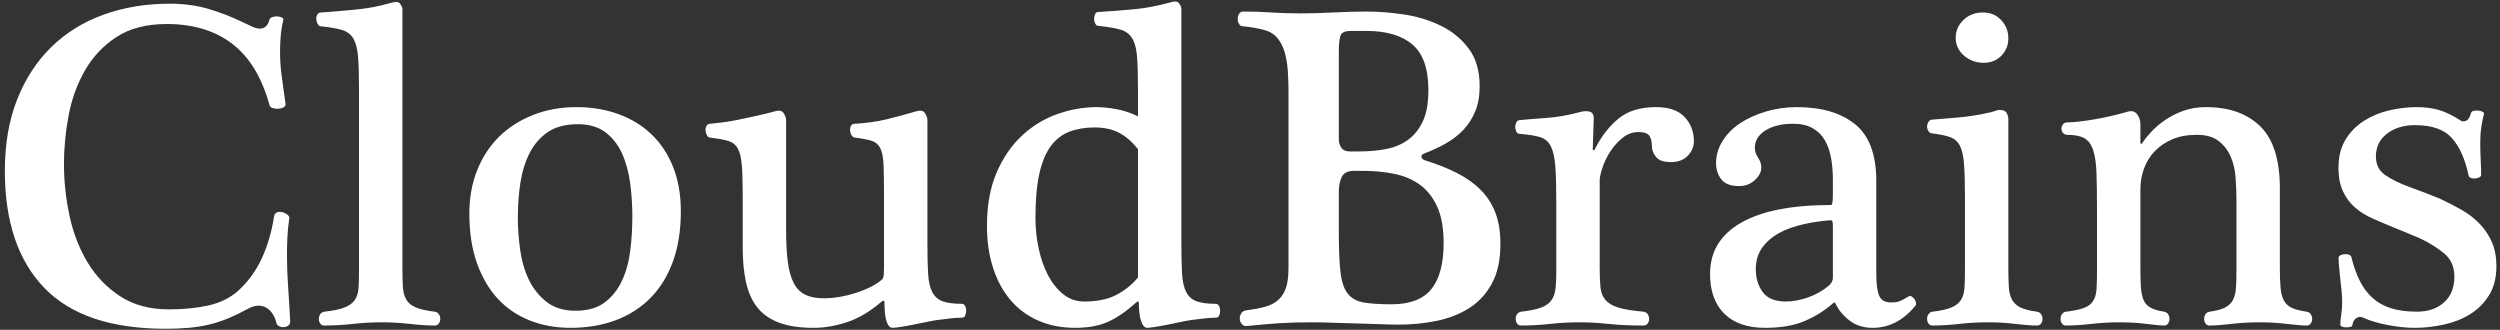 <?xml version="1.0" encoding="UTF-8"?>
<svg width="379px" height="50px" viewBox="0 0 379 50" version="1.1" xmlns="http://www.w3.org/2000/svg" xmlns:xlink="http://www.w3.org/1999/xlink">
    <rect x="0" y="0" width="379" height="50" fill="#333333" stroke="none"/>
    <!-- Generator: Sketch 64 (93537) - https://sketch.com -->
    <title>CloudBrains</title>
    <desc>Created with Sketch.</desc>
    <g id="Git-Knowledge-Base" stroke="none" stroke-width="1" fill="none" fill-rule="evenodd">
        <path d="M25.095,49.84 C26.355,49.84 27.522,49.793 28.595,49.7 C29.668,49.607 30.695,49.443 31.675,49.21 C32.655,48.977 33.623,48.662 34.58,48.265 C35.537,47.868 36.528,47.39 37.555,46.83 C38.162,46.503 38.698,46.34 39.165,46.34 C39.678,46.34 40.122,46.468 40.495,46.725 C40.868,46.982 41.172,47.308 41.405,47.705 C41.638,48.102 41.802,48.51 41.895,48.93 C41.942,49.163 42.082,49.338 42.315,49.455 C42.548,49.572 42.793,49.618 43.05,49.595 C43.307,49.572 43.528,49.49 43.715,49.35 C43.902,49.21 43.995,49 43.995,48.72 C43.902,46.9 43.797,45.162 43.68,43.505 C43.563,41.848 43.505,40.227 43.505,38.64 C43.505,37.707 43.528,36.785 43.575,35.875 C43.622,34.965 43.715,34.043 43.855,33.11 C43.902,32.923 43.808,32.737 43.575,32.55 C43.342,32.363 43.085,32.235 42.805,32.165 C42.525,32.095 42.257,32.107 42,32.2 C41.743,32.293 41.592,32.503 41.545,32.83 C41.172,35.21 40.542,37.345 39.655,39.235 C38.768,41.125 37.578,42.747 36.085,44.1 C34.872,45.173 33.378,45.908 31.605,46.305 C29.832,46.702 27.825,46.9 25.585,46.9 C22.692,46.9 20.23,46.235 18.2,44.905 C16.17,43.575 14.525,41.86 13.265,39.76 C12.005,37.66 11.095,35.303 10.535,32.69 C9.975,30.077 9.695,27.463 9.695,24.85 C9.695,22.47 9.928,20.032 10.395,17.535 C10.862,15.038 11.69,12.752 12.88,10.675 C14.07,8.598 15.668,6.907 17.675,5.6 C19.682,4.293 22.225,3.64 25.305,3.64 C29.272,3.64 32.562,4.632 35.175,6.615 C37.788,8.598 39.678,11.69 40.845,15.89 C40.892,16.123 41.055,16.287 41.335,16.38 C41.615,16.473 41.907,16.508 42.21,16.485 C42.513,16.462 42.77,16.392 42.98,16.275 C43.19,16.158 43.295,16.007 43.295,15.82 C43.108,14.42 42.922,13.067 42.735,11.76 C42.548,10.453 42.455,9.147 42.455,7.84 C42.455,7 42.49,6.183 42.56,5.39 C42.63,4.597 42.758,3.827 42.945,3.08 C42.992,2.893 42.922,2.753 42.735,2.66 C42.548,2.567 42.327,2.508 42.07,2.485 C41.813,2.462 41.557,2.497 41.3,2.59 C41.043,2.683 40.892,2.823 40.845,3.01 C40.612,3.897 40.122,4.34 39.375,4.34 C39.048,4.34 38.663,4.235 38.22,4.025 C37.777,3.815 37.298,3.593 36.785,3.36 C35.058,2.52 33.308,1.843 31.535,1.33 C29.762,0.817 27.825,0.56 25.725,0.56 C22.132,0.56 18.807,1.108 15.75,2.205 C12.693,3.302 10.057,4.923 7.84,7.07 C5.623,9.217 3.885,11.865 2.625,15.015 C1.365,18.165 0.735,21.793 0.735,25.9 C0.735,33.6 2.73,39.515 6.72,43.645 C10.71,47.775 16.835,49.84 25.095,49.84 Z M65.905,49.35 C66.185,49.35 66.395,49.245 66.535,49.035 C66.675,48.825 66.745,48.603 66.745,48.37 C66.745,48.09 66.675,47.845 66.535,47.635 C66.395,47.425 66.185,47.297 65.905,47.25 C64.692,47.11 63.747,46.9 63.07,46.62 C62.393,46.34 61.903,45.943 61.6,45.43 C61.297,44.917 61.122,44.263 61.075,43.47 C61.028,42.677 61.005,41.697 61.005,40.53 L61.005,40.53 L61.005,1.33 C60.958,1.05 60.83,0.782 60.62,0.525 C60.41,0.268 59.978,0.233 59.325,0.42 C57.598,0.933 55.743,1.283 53.76,1.47 C51.777,1.657 50.085,1.797 48.685,1.89 C48.405,1.89 48.207,2.007 48.09,2.24 C47.973,2.473 47.927,2.707 47.95,2.94 C47.973,3.173 48.043,3.407 48.16,3.64 C48.277,3.873 48.452,3.99 48.685,3.99 C50.038,4.13 51.1,4.317 51.87,4.55 C52.64,4.783 53.212,5.227 53.585,5.88 C53.958,6.533 54.192,7.455 54.285,8.645 C54.378,9.835 54.425,11.433 54.425,13.44 L54.425,40.95 C54.425,42.023 54.402,42.922 54.355,43.645 C54.308,44.368 54.122,44.975 53.795,45.465 C53.468,45.955 52.943,46.34 52.22,46.62 C51.497,46.9 50.482,47.11 49.175,47.25 C48.895,47.297 48.685,47.425 48.545,47.635 C48.405,47.845 48.335,48.09 48.335,48.37 C48.335,48.603 48.405,48.825 48.545,49.035 C48.685,49.245 48.872,49.35 49.105,49.35 C50.598,49.35 52.068,49.268 53.515,49.105 C54.962,48.942 56.432,48.86 57.925,48.86 C59.325,48.86 60.725,48.942 62.125,49.105 C63.525,49.268 64.785,49.35 65.905,49.35 Z M86.485,49.7 C89.005,49.7 91.292,49.315 93.345,48.545 C95.398,47.775 97.16,46.643 98.63,45.15 C100.1,43.657 101.232,41.813 102.025,39.62 C102.818,37.427 103.215,34.907 103.215,32.06 C103.215,29.493 102.818,27.23 102.025,25.27 C101.232,23.31 100.135,21.665 98.735,20.335 C97.335,19.005 95.667,17.99 93.73,17.29 C91.793,16.59 89.682,16.24 87.395,16.24 C85.015,16.24 82.822,16.637 80.815,17.43 C78.808,18.223 77.093,19.32 75.67,20.72 C74.247,22.12 73.138,23.812 72.345,25.795 C71.552,27.778 71.155,29.96 71.155,32.34 C71.155,35.28 71.552,37.835 72.345,40.005 C73.138,42.175 74.212,43.972 75.565,45.395 C76.918,46.818 78.528,47.892 80.395,48.615 C82.262,49.338 84.292,49.7 86.485,49.7 Z M87.255,47.11 C85.482,47.11 84.023,46.667 82.88,45.78 C81.737,44.893 80.838,43.773 80.185,42.42 C79.532,41.067 79.088,39.55 78.855,37.87 C78.622,36.19 78.505,34.557 78.505,32.97 C78.505,31.15 78.633,29.4 78.89,27.72 C79.147,26.04 79.613,24.535 80.29,23.205 C80.967,21.875 81.888,20.813 83.055,20.02 C84.222,19.227 85.738,18.83 87.605,18.83 C89.285,18.83 90.662,19.227 91.735,20.02 C92.808,20.813 93.648,21.863 94.255,23.17 C94.862,24.477 95.282,25.97 95.515,27.65 C95.748,29.33 95.865,31.057 95.865,32.83 C95.865,34.557 95.76,36.272 95.55,37.975 C95.34,39.678 94.92,41.207 94.29,42.56 C93.66,43.913 92.785,45.01 91.665,45.85 C90.545,46.69 89.075,47.11 87.255,47.11 Z M135.345,49.7 C135.532,49.7 135.928,49.653 136.535,49.56 C137.142,49.467 137.795,49.35 138.495,49.21 C139.195,49.07 139.883,48.93 140.56,48.79 C141.237,48.65 141.762,48.557 142.135,48.51 C142.602,48.463 142.987,48.417 143.29,48.37 C143.593,48.323 143.873,48.288 144.13,48.265 C144.387,48.242 144.643,48.218 144.9,48.195 C145.157,48.172 145.472,48.16 145.845,48.16 C146.078,48.16 146.242,48.043 146.335,47.81 C146.428,47.577 146.475,47.343 146.475,47.11 C146.475,46.83 146.417,46.585 146.3,46.375 C146.183,46.165 146.032,46.06 145.845,46.06 C144.585,46.06 143.605,45.932 142.905,45.675 C142.205,45.418 141.68,44.952 141.33,44.275 C140.98,43.598 140.77,42.665 140.7,41.475 C140.63,40.285 140.595,38.733 140.595,36.82 L140.595,36.82 L140.595,18.2 C140.595,17.92 140.478,17.582 140.245,17.185 C140.012,16.788 139.568,16.683 138.915,16.87 C137.188,17.383 135.625,17.803 134.225,18.13 C132.825,18.457 131.285,18.667 129.605,18.76 C129.325,18.76 129.127,18.865 129.01,19.075 C128.893,19.285 128.847,19.518 128.87,19.775 C128.893,20.032 128.963,20.265 129.08,20.475 C129.197,20.685 129.372,20.813 129.605,20.86 C130.725,21 131.577,21.163 132.16,21.35 C132.743,21.537 133.175,21.91 133.455,22.47 C133.735,23.03 133.898,23.87 133.945,24.99 C133.992,26.11 134.015,27.673 134.015,29.68 L134.015,29.68 L134.015,40.74 C134.015,40.927 134.003,41.207 133.98,41.58 C133.957,41.953 133.875,42.21 133.735,42.35 C132.848,43.143 131.542,43.82 129.815,44.38 C128.088,44.94 126.432,45.22 124.845,45.22 C123.725,45.22 122.792,45.033 122.045,44.66 C121.298,44.287 120.715,43.68 120.295,42.84 C119.875,42 119.583,40.927 119.42,39.62 C119.257,38.313 119.175,36.727 119.175,34.86 L119.175,34.86 L119.175,18.2 C119.175,17.92 119.058,17.582 118.825,17.185 C118.592,16.788 118.148,16.683 117.495,16.87 C116.655,17.103 115.757,17.325 114.8,17.535 C113.843,17.745 112.922,17.943 112.035,18.13 C111.148,18.317 110.32,18.457 109.55,18.55 C108.78,18.643 108.162,18.713 107.695,18.76 C107.415,18.76 107.217,18.877 107.1,19.11 C106.983,19.343 106.937,19.577 106.96,19.81 C106.983,20.043 107.053,20.277 107.17,20.51 C107.287,20.743 107.462,20.86 107.695,20.86 C108.815,21 109.702,21.163 110.355,21.35 C111.008,21.537 111.498,21.91 111.825,22.47 C112.152,23.03 112.362,23.87 112.455,24.99 C112.548,26.11 112.595,27.673 112.595,29.68 L112.595,37.59 C112.595,39.503 112.758,41.218 113.085,42.735 C113.412,44.252 113.972,45.523 114.765,46.55 C115.558,47.577 116.655,48.358 118.055,48.895 C119.455,49.432 121.228,49.7 123.375,49.7 C125.008,49.7 126.7,49.408 128.45,48.825 C130.2,48.242 131.938,47.203 133.665,45.71 C133.758,45.617 133.852,45.582 133.945,45.605 C134.038,45.628 134.085,45.687 134.085,45.78 C134.085,48.393 134.505,49.7 135.345,49.7 Z M173.915,49.7 C174.102,49.7 174.498,49.653 175.105,49.56 C175.712,49.467 176.365,49.35 177.065,49.21 C177.765,49.07 178.442,48.93 179.095,48.79 C179.748,48.65 180.262,48.557 180.635,48.51 C181.102,48.463 181.487,48.417 181.79,48.37 C182.093,48.323 182.373,48.288 182.63,48.265 C182.887,48.242 183.143,48.218 183.4,48.195 C183.657,48.172 183.972,48.16 184.345,48.16 C184.578,48.16 184.742,48.043 184.835,47.81 C184.928,47.577 184.975,47.343 184.975,47.11 C184.975,46.83 184.917,46.585 184.8,46.375 C184.683,46.165 184.532,46.06 184.345,46.06 C183.085,46.06 182.105,45.932 181.405,45.675 C180.705,45.418 180.18,44.952 179.83,44.275 C179.48,43.598 179.27,42.665 179.2,41.475 C179.13,40.285 179.095,38.733 179.095,36.82 L179.095,36.82 L179.095,1.26 C179.048,0.98 178.92,0.712 178.71,0.455 C178.5,0.198 178.092,0.163 177.485,0.35 C176.645,0.583 175.758,0.793 174.825,0.98 C173.892,1.167 172.935,1.307 171.955,1.4 C170.975,1.493 170.018,1.575 169.085,1.645 C168.152,1.715 167.288,1.773 166.495,1.82 C166.262,1.82 166.098,1.937 166.005,2.17 C165.912,2.403 165.865,2.637 165.865,2.87 C165.865,3.103 165.923,3.337 166.04,3.57 C166.157,3.803 166.308,3.92 166.495,3.92 C167.895,4.06 169.003,4.247 169.82,4.48 C170.637,4.713 171.243,5.157 171.64,5.81 C172.037,6.463 172.282,7.385 172.375,8.575 C172.468,9.765 172.515,11.363 172.515,13.37 L172.515,13.37 L172.515,17.64 C171.488,17.127 170.415,16.765 169.295,16.555 C168.175,16.345 167.148,16.24 166.215,16.24 C164.255,16.24 162.283,16.59 160.3,17.29 C158.317,17.99 156.532,19.075 154.945,20.545 C153.358,22.015 152.075,23.882 151.095,26.145 C150.115,28.408 149.625,31.103 149.625,34.23 C149.625,36.61 149.94,38.757 150.57,40.67 C151.2,42.583 152.087,44.205 153.23,45.535 C154.373,46.865 155.773,47.892 157.43,48.615 C159.087,49.338 160.942,49.7 162.995,49.7 C164.955,49.7 166.612,49.397 167.965,48.79 C169.318,48.183 170.718,47.227 172.165,45.92 C172.258,45.827 172.363,45.757 172.48,45.71 C172.597,45.663 172.655,45.757 172.655,45.99 C172.655,47.157 172.772,48.067 173.005,48.72 C173.238,49.373 173.542,49.7 173.915,49.7 Z M164.395,45.71 C163.182,45.71 162.12,45.348 161.21,44.625 C160.3,43.902 159.53,42.945 158.9,41.755 C158.27,40.565 157.792,39.212 157.465,37.695 C157.138,36.178 156.975,34.627 156.975,33.04 C156.975,30.333 157.173,28.093 157.57,26.32 C157.967,24.547 158.55,23.147 159.32,22.12 C160.09,21.093 161.035,20.37 162.155,19.95 C163.275,19.53 164.535,19.32 165.935,19.32 C167.382,19.32 168.618,19.588 169.645,20.125 C170.672,20.662 171.628,21.49 172.515,22.61 L172.515,22.61 L172.515,42.07 C171.628,43.143 170.543,44.018 169.26,44.695 C167.977,45.372 166.355,45.71 164.395,45.71 Z M188.916,49.431 L189.035,49.42 C190.015,49.327 190.89,49.245 191.66,49.175 C192.43,49.105 193.177,49.047 193.9,49 C194.623,48.953 195.382,48.918 196.175,48.895 C196.968,48.872 197.855,48.86 198.835,48.86 C199.862,48.86 200.97,48.883 202.16,48.93 C203.35,48.977 204.528,49.012 205.695,49.035 C206.862,49.058 207.993,49.093 209.09,49.14 C210.187,49.187 211.178,49.21 212.065,49.21 C214.025,49.21 215.927,49.023 217.77,48.65 C219.613,48.277 221.258,47.635 222.705,46.725 C224.152,45.815 225.307,44.567 226.17,42.98 C227.033,41.393 227.465,39.387 227.465,36.96 C227.465,35.14 227.208,33.565 226.695,32.235 C226.182,30.905 225.435,29.75 224.455,28.77 C223.475,27.79 222.273,26.938 220.85,26.215 C219.427,25.492 217.805,24.85 215.985,24.29 C215.705,24.197 215.542,24.033 215.495,23.8 C215.448,23.567 215.612,23.38 215.985,23.24 C217.105,22.82 218.178,22.318 219.205,21.735 C220.232,21.152 221.118,20.463 221.865,19.67 C222.612,18.877 223.207,17.943 223.65,16.87 C224.093,15.797 224.315,14.537 224.315,13.09 C224.315,10.757 223.767,8.855 222.67,7.385 C221.573,5.915 220.173,4.76 218.47,3.92 C216.767,3.08 214.912,2.508 212.905,2.205 C210.898,1.902 208.985,1.75 207.165,1.75 C206.465,1.75 205.683,1.762 204.82,1.785 C203.957,1.808 203.07,1.843 202.16,1.89 C201.25,1.937 200.363,1.972 199.5,1.995 C198.637,2.018 197.855,2.03 197.155,2.03 C195.475,2.03 194.005,1.983 192.745,1.89 C191.485,1.797 190.062,1.75 188.475,1.75 C188.195,1.75 187.985,1.867 187.845,2.1 C187.705,2.333 187.635,2.59 187.635,2.87 C187.635,3.15 187.705,3.407 187.845,3.64 C187.985,3.873 188.195,3.99 188.475,3.99 C188.988,4.037 189.525,4.107 190.085,4.2 C190.645,4.293 191.182,4.41 191.695,4.55 C192.535,4.783 193.2,5.203 193.69,5.81 C194.18,6.417 194.542,7.14 194.775,7.98 C195.008,8.82 195.16,9.73 195.23,10.71 C195.3,11.69 195.335,12.693 195.335,13.72 L195.335,13.72 L195.335,40.6 C195.335,41.813 195.218,42.793 194.985,43.54 C194.752,44.287 194.378,44.905 193.865,45.395 C193.352,45.885 192.687,46.247 191.87,46.48 C191.053,46.713 190.085,46.9 188.965,47.04 C188.592,47.087 188.323,47.25 188.16,47.53 C187.997,47.81 187.927,48.09 187.95,48.37 C187.973,48.65 188.078,48.907 188.265,49.14 C188.452,49.373 188.708,49.467 189.035,49.42 L188.916,49.431 Z M205.975,22.96 L204.645,22.96 C204.038,22.96 203.607,22.773 203.35,22.4 C203.093,22.027 202.965,21.607 202.965,21.14 L202.965,21.14 L202.965,7.91 C202.965,6.743 203.047,5.915 203.21,5.425 C203.373,4.935 203.898,4.69 204.785,4.69 L204.785,4.69 L207.165,4.69 C210.198,4.69 212.52,5.378 214.13,6.755 C215.74,8.132 216.545,10.43 216.545,13.65 C216.545,15.563 216.277,17.115 215.74,18.305 C215.203,19.495 214.468,20.44 213.535,21.14 C212.602,21.84 211.493,22.318 210.21,22.575 C208.927,22.832 207.515,22.96 205.975,22.96 L205.975,22.96 Z M210.945,46.13 C209.172,46.13 207.76,46.037 206.71,45.85 C205.66,45.663 204.855,45.208 204.295,44.485 C203.735,43.762 203.373,42.665 203.21,41.195 C203.047,39.725 202.965,37.73 202.965,35.21 L202.965,35.21 L202.965,29.05 C202.965,28.163 203.117,27.417 203.42,26.81 C203.723,26.203 204.342,25.9 205.275,25.9 L205.275,25.9 L206.605,25.9 C208.285,25.9 209.872,26.052 211.365,26.355 C212.858,26.658 214.153,27.207 215.25,28 C216.347,28.793 217.222,29.902 217.875,31.325 C218.528,32.748 218.855,34.58 218.855,36.82 C218.855,39.947 218.237,42.28 217,43.82 C215.763,45.36 213.745,46.13 210.945,46.13 Z M249.165,49.35 C249.445,49.35 249.655,49.245 249.795,49.035 C249.935,48.825 250.005,48.603 250.005,48.37 C250.005,48.09 249.935,47.845 249.795,47.635 C249.655,47.425 249.445,47.297 249.165,47.25 C247.485,47.11 246.202,46.9 245.315,46.62 C244.428,46.34 243.775,45.943 243.355,45.43 C242.935,44.917 242.69,44.263 242.62,43.47 C242.55,42.677 242.515,41.697 242.515,40.53 L242.515,40.53 L242.515,27.37 C242.515,26.903 242.655,26.25 242.935,25.41 C243.215,24.57 243.612,23.753 244.125,22.96 C244.638,22.167 245.257,21.478 245.98,20.895 C246.703,20.312 247.508,20.02 248.395,20.02 C249.235,20.02 249.783,20.207 250.04,20.58 C250.297,20.953 250.425,21.467 250.425,22.12 C250.425,22.727 250.635,23.287 251.055,23.8 C251.475,24.313 252.222,24.57 253.295,24.57 C254.415,24.57 255.278,24.243 255.885,23.59 C256.492,22.937 256.795,22.213 256.795,21.42 C256.795,19.973 256.328,18.748 255.395,17.745 C254.462,16.742 253.015,16.24 251.055,16.24 C248.675,16.24 246.773,16.823 245.35,17.99 C243.927,19.157 242.725,20.72 241.745,22.68 C241.652,22.773 241.582,22.808 241.535,22.785 C241.488,22.762 241.465,22.703 241.465,22.61 L241.465,22.61 L241.605,18.13 C241.652,17.477 241.465,17.08 241.045,16.94 C240.625,16.8 240.088,16.823 239.435,17.01 C237.708,17.477 236.017,17.768 234.36,17.885 C232.703,18.002 231.408,18.107 230.475,18.2 C230.195,18.2 229.997,18.317 229.88,18.55 C229.763,18.783 229.705,19.017 229.705,19.25 C229.705,19.483 229.763,19.717 229.88,19.95 C229.997,20.183 230.172,20.3 230.405,20.3 C231.712,20.393 232.738,20.557 233.485,20.79 C234.232,21.023 234.78,21.502 235.13,22.225 C235.48,22.948 235.702,23.975 235.795,25.305 C235.888,26.635 235.935,28.443 235.935,30.73 L235.935,40.95 C235.935,42.023 235.9,42.922 235.83,43.645 C235.76,44.368 235.562,44.975 235.235,45.465 C234.908,45.955 234.383,46.34 233.66,46.62 C232.937,46.9 231.922,47.11 230.615,47.25 C230.335,47.297 230.125,47.425 229.985,47.635 C229.845,47.845 229.775,48.09 229.775,48.37 C229.775,48.603 229.845,48.825 229.985,49.035 C230.125,49.245 230.312,49.35 230.545,49.35 C232.038,49.35 233.52,49.268 234.99,49.105 C236.46,48.942 237.942,48.86 239.435,48.86 C240.835,48.86 242.305,48.942 243.845,49.105 C245.385,49.268 247.158,49.35 249.165,49.35 Z M283.885,49.7 C286.358,49.7 288.505,48.603 290.325,46.41 C290.465,46.27 290.512,46.095 290.465,45.885 C290.418,45.675 290.337,45.488 290.22,45.325 C290.103,45.162 289.963,45.033 289.8,44.94 C289.637,44.847 289.485,44.847 289.345,44.94 C288.738,45.313 288.272,45.558 287.945,45.675 C287.618,45.792 287.198,45.85 286.685,45.85 C285.798,45.85 285.203,45.523 284.9,44.87 C284.597,44.217 284.445,43.073 284.445,41.44 L284.445,41.44 L284.445,27.44 C284.445,23.427 283.372,20.557 281.225,18.83 C279.078,17.103 276.138,16.24 272.405,16.24 C270.772,16.24 269.208,16.462 267.715,16.905 C266.222,17.348 264.915,17.943 263.795,18.69 C262.675,19.437 261.788,20.335 261.135,21.385 C260.482,22.435 260.155,23.543 260.155,24.71 C260.155,25.69 260.423,26.518 260.96,27.195 C261.497,27.872 262.395,28.21 263.655,28.21 C264.588,28.21 265.382,27.907 266.035,27.3 C266.688,26.693 267.015,26.063 267.015,25.41 C267.015,24.897 266.852,24.395 266.525,23.905 C266.198,23.415 266.035,22.913 266.035,22.4 C266.035,21.327 266.572,20.452 267.645,19.775 C268.718,19.098 270.118,18.76 271.845,18.76 C273.012,18.76 273.992,18.982 274.785,19.425 C275.578,19.868 276.197,20.475 276.64,21.245 C277.083,22.015 277.398,22.913 277.585,23.94 C277.772,24.967 277.865,26.063 277.865,27.23 L277.865,27.23 L277.864,29.342 C277.861,30.055 277.837,30.518 277.795,30.73 C277.748,30.963 277.678,31.08 277.585,31.08 C271.612,31.08 267.062,31.978 263.935,33.775 C260.808,35.572 259.245,38.15 259.245,41.51 C259.245,44.123 259.968,46.142 261.415,47.565 C262.862,48.988 264.915,49.7 267.575,49.7 C270.002,49.7 272.02,49.35 273.63,48.65 C275.24,47.95 276.652,47.063 277.865,45.99 C278.052,45.803 278.192,45.827 278.285,46.06 C278.752,47.04 279.463,47.892 280.42,48.615 C281.377,49.338 282.532,49.7 283.885,49.7 Z M270.725,45.71 C269.092,45.71 267.925,45.232 267.225,44.275 C266.525,43.318 266.175,42.14 266.175,40.74 C266.175,38.733 267.097,37.088 268.94,35.805 C270.783,34.522 273.618,33.717 277.445,33.39 C277.632,33.39 277.748,33.448 277.795,33.565 C277.842,33.682 277.865,33.997 277.865,34.51 L277.865,42.14 C277.865,42.513 277.678,42.887 277.305,43.26 C276.372,44.053 275.31,44.66 274.12,45.08 C272.93,45.5 271.798,45.71 270.725,45.71 Z M300.755,9.52 C301.828,9.52 302.715,9.158 303.415,8.435 C304.115,7.712 304.465,6.837 304.465,5.81 C304.465,4.737 304.103,3.815 303.38,3.045 C302.657,2.275 301.735,1.89 300.615,1.89 C299.448,1.89 298.468,2.263 297.675,3.01 C296.882,3.757 296.485,4.667 296.485,5.74 C296.485,6.813 296.905,7.712 297.745,8.435 C298.585,9.158 299.588,9.52 300.755,9.52 Z M308.805,49.35 C309.085,49.35 309.295,49.245 309.435,49.035 C309.575,48.825 309.645,48.603 309.645,48.37 C309.645,48.09 309.575,47.845 309.435,47.635 C309.295,47.425 309.085,47.297 308.805,47.25 C307.732,47.11 306.903,46.9 306.32,46.62 C305.737,46.34 305.305,45.943 305.025,45.43 C304.745,44.917 304.582,44.263 304.535,43.47 C304.488,42.677 304.465,41.697 304.465,40.53 L304.465,40.53 L304.465,18.06 C304.465,17.78 304.383,17.477 304.22,17.15 C304.057,16.823 303.695,16.66 303.135,16.66 C302.948,16.66 302.703,16.718 302.4,16.835 C302.097,16.952 301.688,17.057 301.175,17.15 C300.568,17.29 299.88,17.418 299.11,17.535 C298.34,17.652 297.582,17.745 296.835,17.815 C296.088,17.885 295.377,17.943 294.7,17.99 C294.023,18.037 293.452,18.083 292.985,18.13 C292.705,18.13 292.495,18.247 292.355,18.48 C292.215,18.713 292.145,18.947 292.145,19.18 C292.145,19.413 292.215,19.647 292.355,19.88 C292.495,20.113 292.705,20.23 292.985,20.23 C294.105,20.37 294.992,20.557 295.645,20.79 C296.298,21.023 296.788,21.455 297.115,22.085 C297.442,22.715 297.652,23.637 297.745,24.85 C297.838,26.063 297.885,27.673 297.885,29.68 L297.885,29.68 L297.885,40.95 C297.885,42.023 297.862,42.922 297.815,43.645 C297.768,44.368 297.593,44.975 297.29,45.465 C296.987,45.955 296.497,46.34 295.82,46.62 C295.143,46.9 294.198,47.11 292.985,47.25 C292.705,47.297 292.495,47.425 292.355,47.635 C292.215,47.845 292.145,48.09 292.145,48.37 C292.145,48.603 292.215,48.825 292.355,49.035 C292.495,49.245 292.682,49.35 292.915,49.35 C294.222,49.35 295.587,49.268 297.01,49.105 C298.433,48.942 299.892,48.86 301.385,48.86 C302.785,48.86 304.162,48.942 305.515,49.105 C306.868,49.268 307.965,49.35 308.805,49.35 Z M349.685,49.35 C349.965,49.35 350.175,49.245 350.315,49.035 C350.455,48.825 350.525,48.603 350.525,48.37 C350.525,48.09 350.455,47.845 350.315,47.635 C350.175,47.425 349.965,47.297 349.685,47.25 C348.705,47.11 347.947,46.912 347.41,46.655 C346.873,46.398 346.477,46.025 346.22,45.535 C345.963,45.045 345.8,44.403 345.73,43.61 C345.66,42.817 345.625,41.79 345.625,40.53 L345.625,40.53 L345.625,28.56 C345.625,24.22 344.633,21.082 342.65,19.145 C340.667,17.208 337.925,16.24 334.425,16.24 C333.165,16.24 332.022,16.427 330.995,16.8 C329.968,17.173 329.047,17.64 328.23,18.2 C327.413,18.76 326.713,19.355 326.13,19.985 C325.547,20.615 325.092,21.187 324.765,21.7 C324.718,21.793 324.66,21.828 324.59,21.805 C324.52,21.782 324.485,21.723 324.485,21.63 L324.485,21.63 L324.485,18.83 C324.485,18.27 324.322,17.768 323.995,17.325 C323.668,16.882 323.178,16.753 322.525,16.94 C320.752,17.453 319.013,17.85 317.31,18.13 C315.607,18.41 314.312,18.55 313.425,18.55 C313.145,18.55 312.923,18.643 312.76,18.83 C312.597,19.017 312.515,19.25 312.515,19.53 C312.515,19.763 312.597,19.973 312.76,20.16 C312.923,20.347 313.145,20.44 313.425,20.44 C314.545,20.44 315.408,20.615 316.015,20.965 C316.622,21.315 317.065,21.933 317.345,22.82 C317.625,23.707 317.788,24.908 317.835,26.425 C317.882,27.942 317.905,29.843 317.905,32.13 L317.905,32.13 L317.905,40.95 C317.905,42.117 317.882,43.073 317.835,43.82 C317.788,44.567 317.613,45.173 317.31,45.64 C317.007,46.107 316.54,46.457 315.91,46.69 C315.28,46.923 314.382,47.11 313.215,47.25 C312.935,47.297 312.725,47.425 312.585,47.635 C312.445,47.845 312.375,48.09 312.375,48.37 C312.375,48.603 312.445,48.825 312.585,49.035 C312.725,49.245 312.912,49.35 313.145,49.35 C314.358,49.35 315.665,49.268 317.065,49.105 C318.465,48.942 319.912,48.86 321.405,48.86 C322.805,48.86 324.147,48.942 325.43,49.105 C326.713,49.268 327.588,49.35 328.055,49.35 C328.335,49.35 328.545,49.245 328.685,49.035 C328.825,48.825 328.895,48.603 328.895,48.37 C328.895,48.09 328.825,47.845 328.685,47.635 C328.545,47.425 328.335,47.297 328.055,47.25 C327.168,47.11 326.48,46.9 325.99,46.62 C325.5,46.34 325.15,45.943 324.94,45.43 C324.73,44.917 324.602,44.263 324.555,43.47 C324.508,42.677 324.485,41.697 324.485,40.53 L324.485,40.53 L324.485,28.7 C324.485,27.58 324.672,26.518 325.045,25.515 C325.418,24.512 325.967,23.637 326.69,22.89 C327.413,22.143 328.3,21.548 329.35,21.105 C330.4,20.662 331.625,20.44 333.025,20.44 C334.425,20.44 335.522,20.743 336.315,21.35 C337.108,21.957 337.715,22.727 338.135,23.66 C338.555,24.593 338.812,25.643 338.905,26.81 C338.998,27.977 339.045,29.143 339.045,30.31 L339.045,30.31 L339.045,40.95 C339.045,42.023 339.022,42.922 338.975,43.645 C338.928,44.368 338.777,44.975 338.52,45.465 C338.263,45.955 337.867,46.34 337.33,46.62 C336.793,46.9 336.012,47.11 334.985,47.25 C334.705,47.297 334.495,47.425 334.355,47.635 C334.215,47.845 334.145,48.09 334.145,48.37 C334.145,48.603 334.215,48.825 334.355,49.035 C334.495,49.245 334.682,49.35 334.915,49.35 C335.802,49.35 336.922,49.268 338.275,49.105 C339.628,48.942 341.052,48.86 342.545,48.86 C343.945,48.86 345.333,48.942 346.71,49.105 C348.087,49.268 349.078,49.35 349.685,49.35 Z M366.065,49.7 C367.512,49.7 368.982,49.537 370.475,49.21 C371.968,48.883 373.298,48.358 374.465,47.635 C375.632,46.912 376.588,45.955 377.335,44.765 C378.082,43.575 378.455,42.093 378.455,40.32 C378.455,38.967 378.233,37.777 377.79,36.75 C377.347,35.723 376.74,34.802 375.97,33.985 C375.2,33.168 374.29,32.457 373.24,31.85 C372.19,31.243 371.058,30.66 369.845,30.1 C369.285,29.867 368.55,29.575 367.64,29.225 C366.73,28.875 365.948,28.583 365.295,28.35 C363.755,27.79 362.518,27.183 361.585,26.53 C360.652,25.877 360.185,24.943 360.185,23.73 C360.185,22.283 360.745,21.128 361.865,20.265 C362.985,19.402 364.408,18.97 366.135,18.97 C368.702,18.97 370.568,19.635 371.735,20.965 C372.902,22.295 373.742,24.197 374.255,26.67 C374.302,26.81 374.418,26.915 374.605,26.985 C374.792,27.055 375.002,27.078 375.235,27.055 C375.468,27.032 375.678,26.973 375.865,26.88 C376.052,26.787 376.145,26.67 376.145,26.53 C376.145,26.017 376.122,25.282 376.075,24.325 C376.028,23.368 376.005,22.447 376.005,21.56 C376.005,20.72 376.063,19.927 376.18,19.18 C376.297,18.433 376.425,17.803 376.565,17.29 C376.612,17.15 376.542,17.033 376.355,16.94 C376.168,16.847 375.958,16.788 375.725,16.765 C375.492,16.742 375.258,16.753 375.025,16.8 C374.792,16.847 374.652,16.963 374.605,17.15 C374.418,17.803 374.173,18.188 373.87,18.305 C373.567,18.422 373.322,18.433 373.135,18.34 C371.922,17.547 370.813,16.998 369.81,16.695 C368.807,16.392 367.652,16.24 366.345,16.24 C364.992,16.24 363.615,16.403 362.215,16.73 C360.815,17.057 359.543,17.582 358.4,18.305 C357.257,19.028 356.323,19.973 355.6,21.14 C354.877,22.307 354.515,23.73 354.515,25.41 C354.515,26.857 354.748,28.07 355.215,29.05 C355.682,30.03 356.3,30.847 357.07,31.5 C357.84,32.153 358.727,32.702 359.73,33.145 C360.733,33.588 361.748,34.02 362.775,34.44 C363.475,34.72 364.163,35 364.84,35.28 C365.517,35.56 366.182,35.84 366.835,36.12 C368.235,36.773 369.46,37.532 370.51,38.395 C371.56,39.258 372.085,40.437 372.085,41.93 C372.085,43.61 371.56,44.917 370.51,45.85 C369.46,46.783 368.095,47.25 366.415,47.25 C364.875,47.25 363.557,47.075 362.46,46.725 C361.363,46.375 360.43,45.85 359.66,45.15 C358.89,44.45 358.248,43.587 357.735,42.56 C357.222,41.533 356.802,40.343 356.475,38.99 C356.428,38.803 356.3,38.675 356.09,38.605 C355.88,38.535 355.658,38.512 355.425,38.535 C355.192,38.558 354.982,38.617 354.795,38.71 C354.608,38.803 354.515,38.943 354.515,39.13 C354.515,39.363 354.538,39.737 354.585,40.25 C354.632,40.763 354.69,41.347 354.76,42 C354.83,42.653 354.9,43.318 354.97,43.995 C355.04,44.672 355.075,45.29 355.075,45.85 C355.075,46.41 355.028,47.017 354.935,47.67 C354.842,48.323 354.795,48.837 354.795,49.21 C354.795,49.35 354.888,49.455 355.075,49.525 C355.262,49.595 355.448,49.63 355.635,49.63 C355.868,49.63 356.09,49.607 356.3,49.56 C356.51,49.513 356.615,49.42 356.615,49.28 C356.708,48.767 356.907,48.417 357.21,48.23 C357.513,48.043 357.805,47.997 358.085,48.09 C359.205,48.603 360.512,49 362.005,49.28 C363.498,49.56 364.852,49.7 366.065,49.7 Z" id="CloudBrains" fill="#FFFFFF" fill-rule="nonzero"></path>
    </g>
</svg>